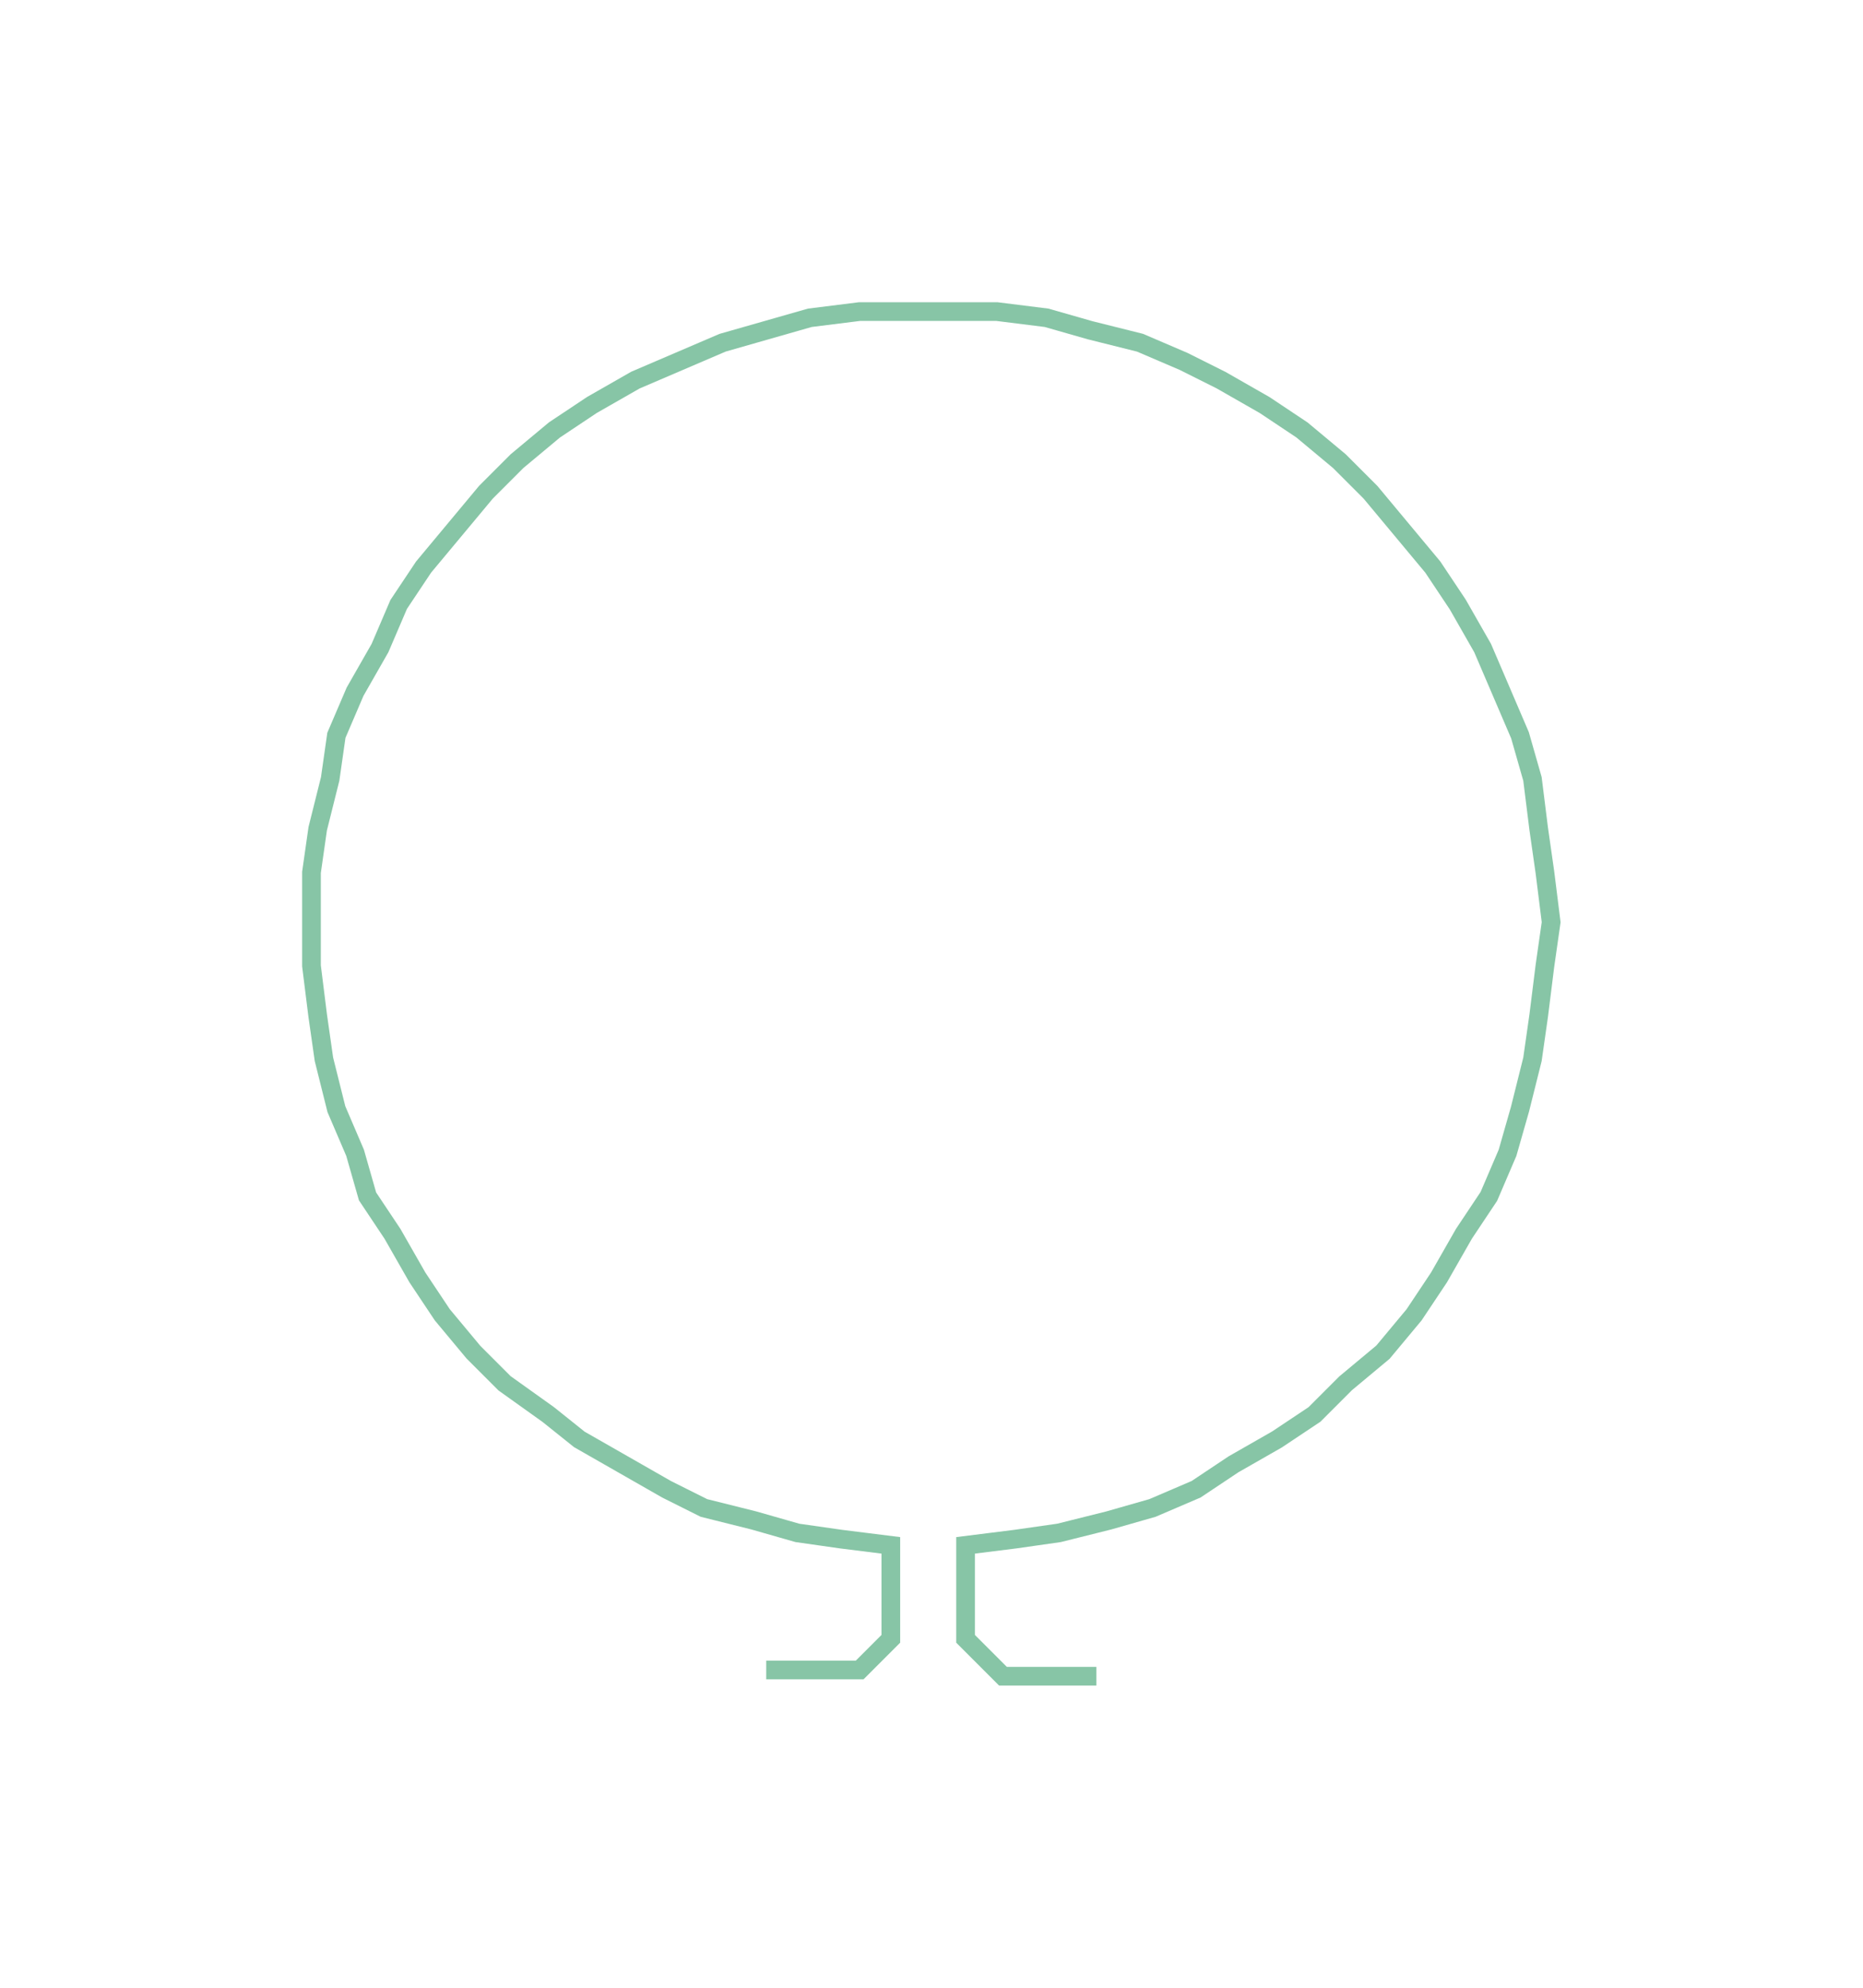 <ns0:svg xmlns:ns0="http://www.w3.org/2000/svg" width="281.175px" height="300px" viewBox="0 0 299.06 319.082"><ns0:path style="stroke:#87c5a6;stroke-width:3px;fill:none;" d="M123 268 L123 268 L130 268 L138 268 L143 263 L143 256 L143 248 L135 247 L128 246 L121 244 L113 242 L107 239 L100 235 L93 231 L88 227 L81 222 L76 217 L71 211 L67 205 L63 198 L59 192 L57 185 L54 178 L52 170 L51 163 L50 155 L50 148 L50 140 L51 133 L53 125 L54 118 L57 111 L61 104 L64 97 L68 91 L73 85 L78 79 L83 74 L89 69 L95 65 L102 61 L109 58 L116 55 L123 53 L130 51 L138 50 L145 50 L153 50 L160 50 L168 51 L175 53 L183 55 L190 58 L196 61 L203 65 L209 69 L215 74 L220 79 L225 85 L230 91 L234 97 L238 104 L241 111 L244 118 L246 125 L247 133 L248 140 L249 148 L248 155 L247 163 L246 170 L244 178 L242 185 L239 192 L235 198 L231 205 L227 211 L222 217 L216 222 L211 227 L205 231 L198 235 L192 239 L185 242 L178 244 L170 246 L163 247 L155 248 L155 256 L155 263 L161 269 L168 269 L176 269" /></ns0:svg>